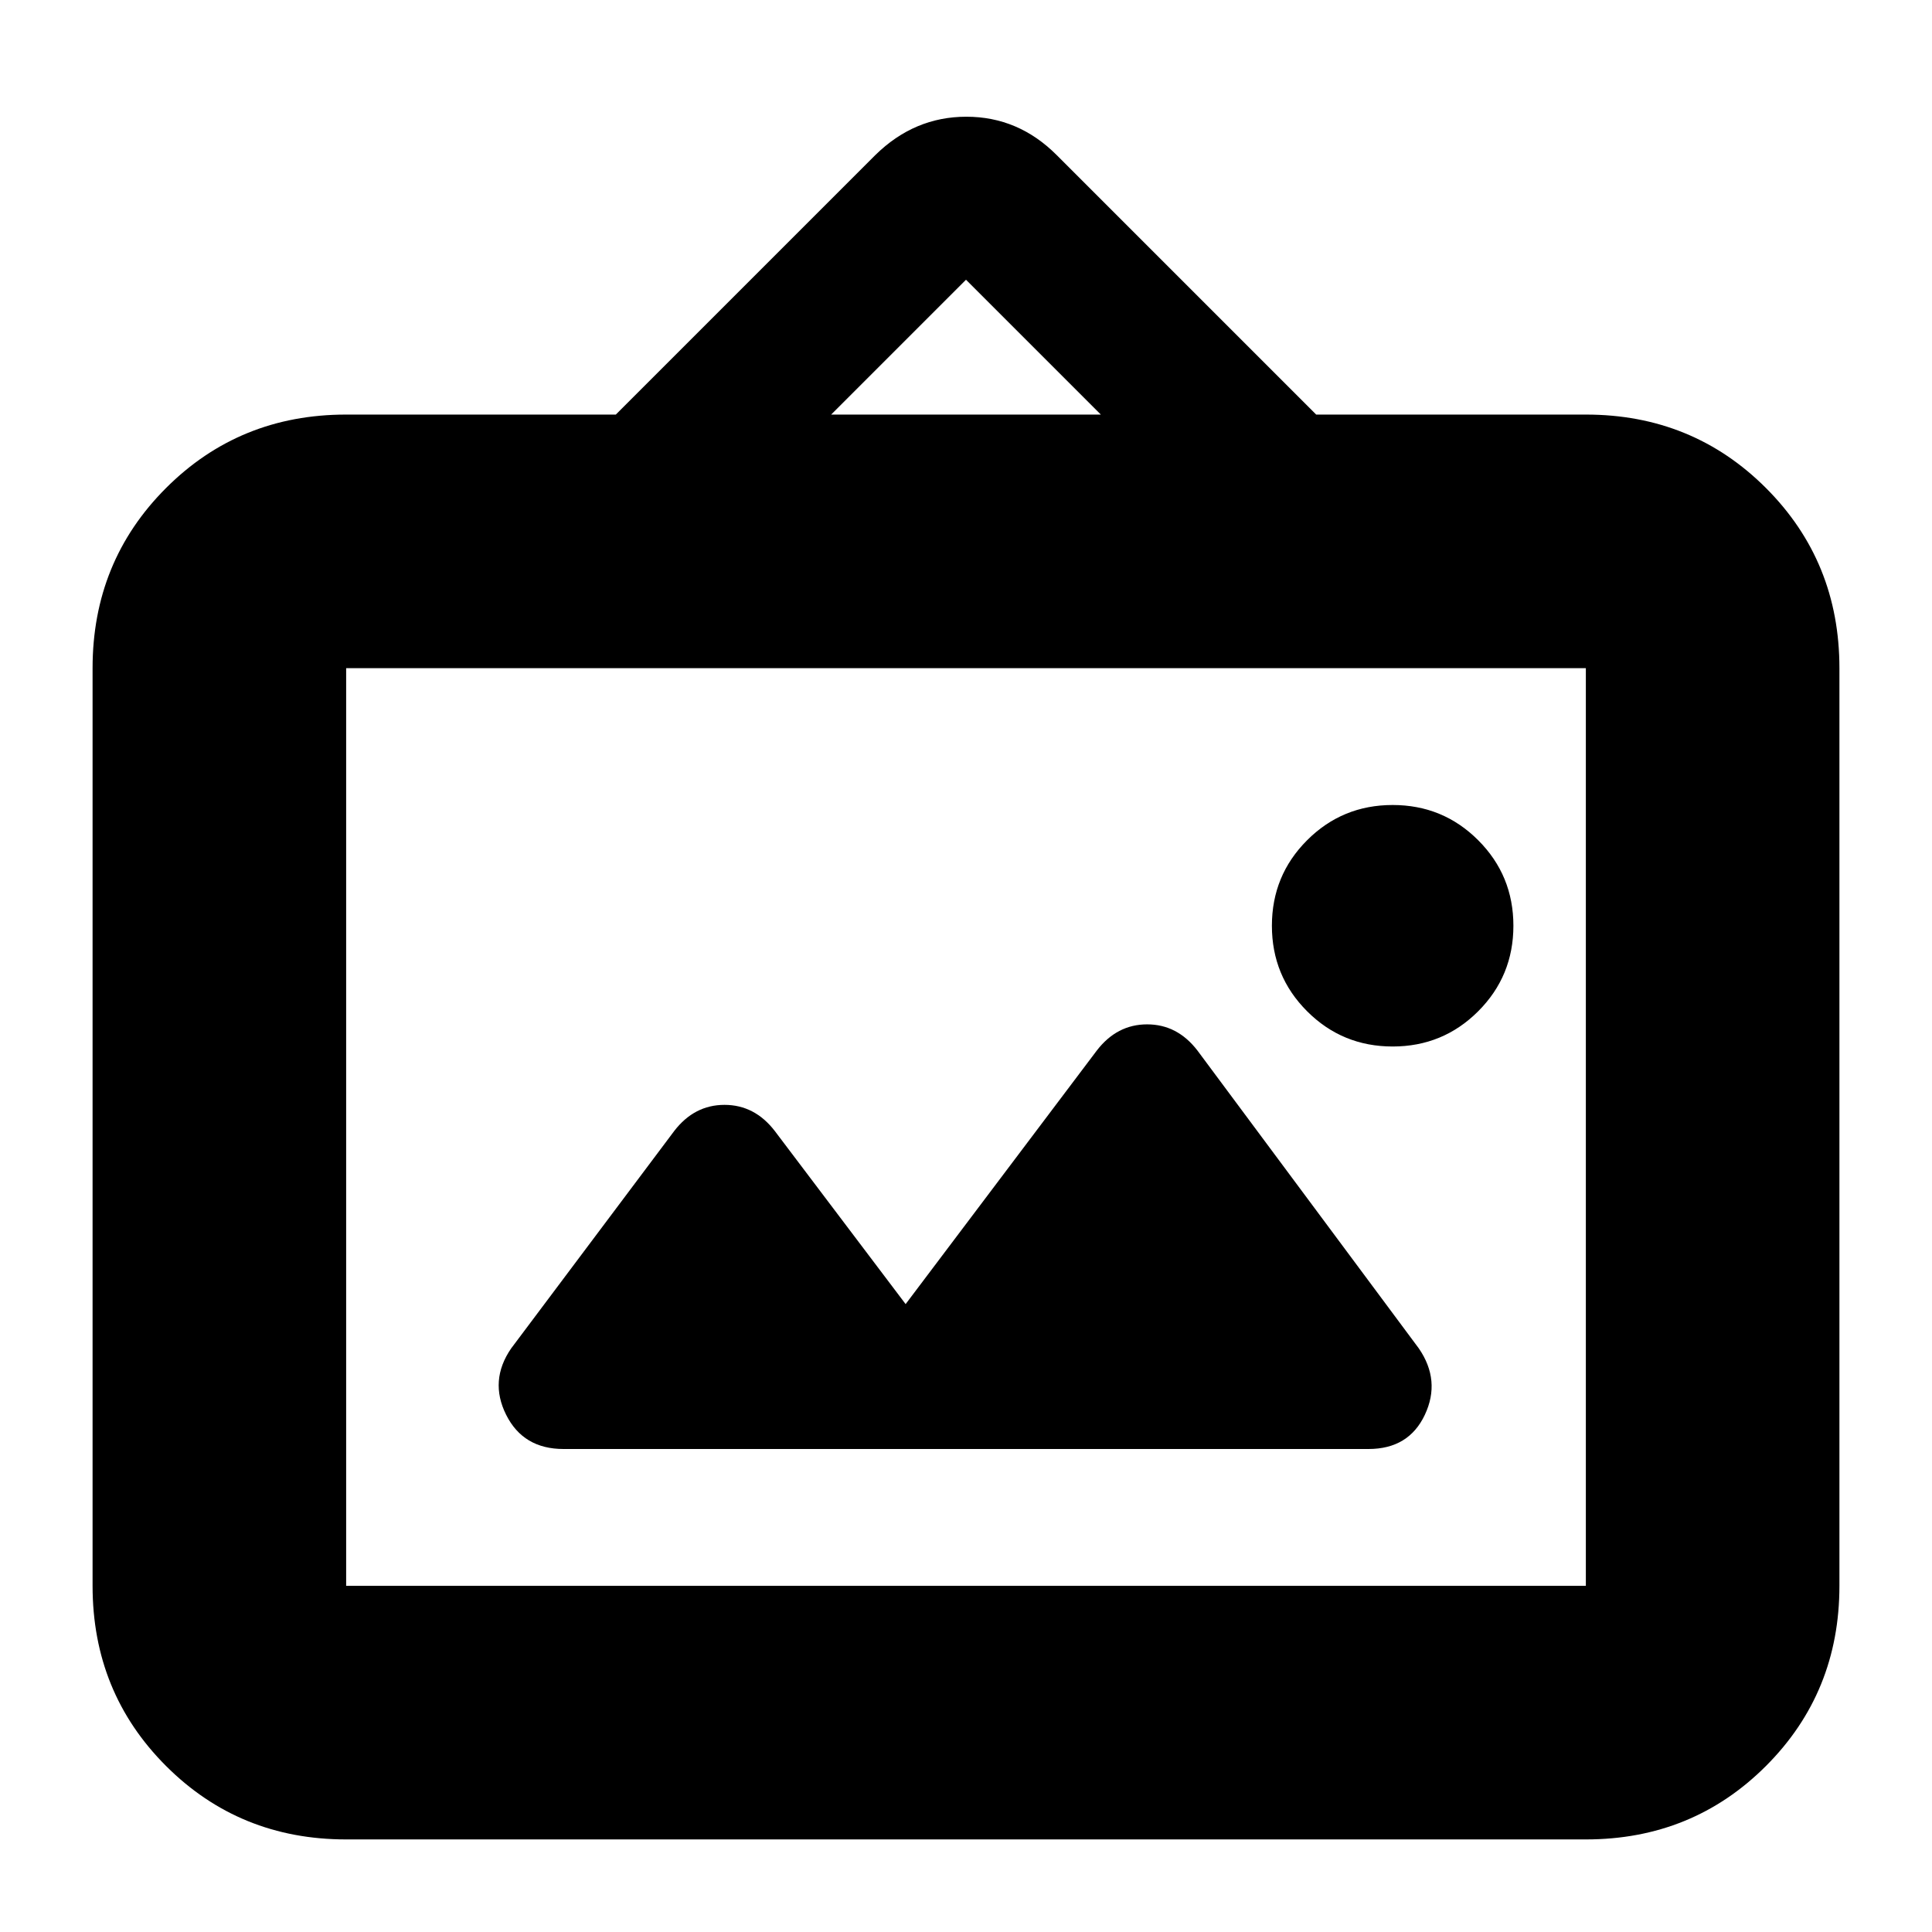 <svg xmlns="http://www.w3.org/2000/svg" height="24" viewBox="0 -960 960 960" width="24"><path d="M172-46q-53 0-89.5-36.5T46-172v-456q0-53 36.5-89.5T172-754h134l129-129q19.36-19 45.18-19T525-883l129 129h134q53 0 89.5 36.5T914-628v456q0 53-36.5 89.5T788-46H172Zm0-126h616v-456H172v456Zm278-140-65-86q-10-13-25-13t-25 13l-81 108q-11 16-2.5 33t28.5 17h400q20 0 28-17t-3-33L595-438q-10-13-25-13t-25 13l-95 126Zm242-128q25 0 42.5-17.5T752-500q0-25-17.5-42.5T692-560q-25 0-42.5 17.5T632-500q0 25 17.5 42.5T692-440ZM413-754h134l-67-67-67 67ZM172-172v-456 456Z"/></svg>